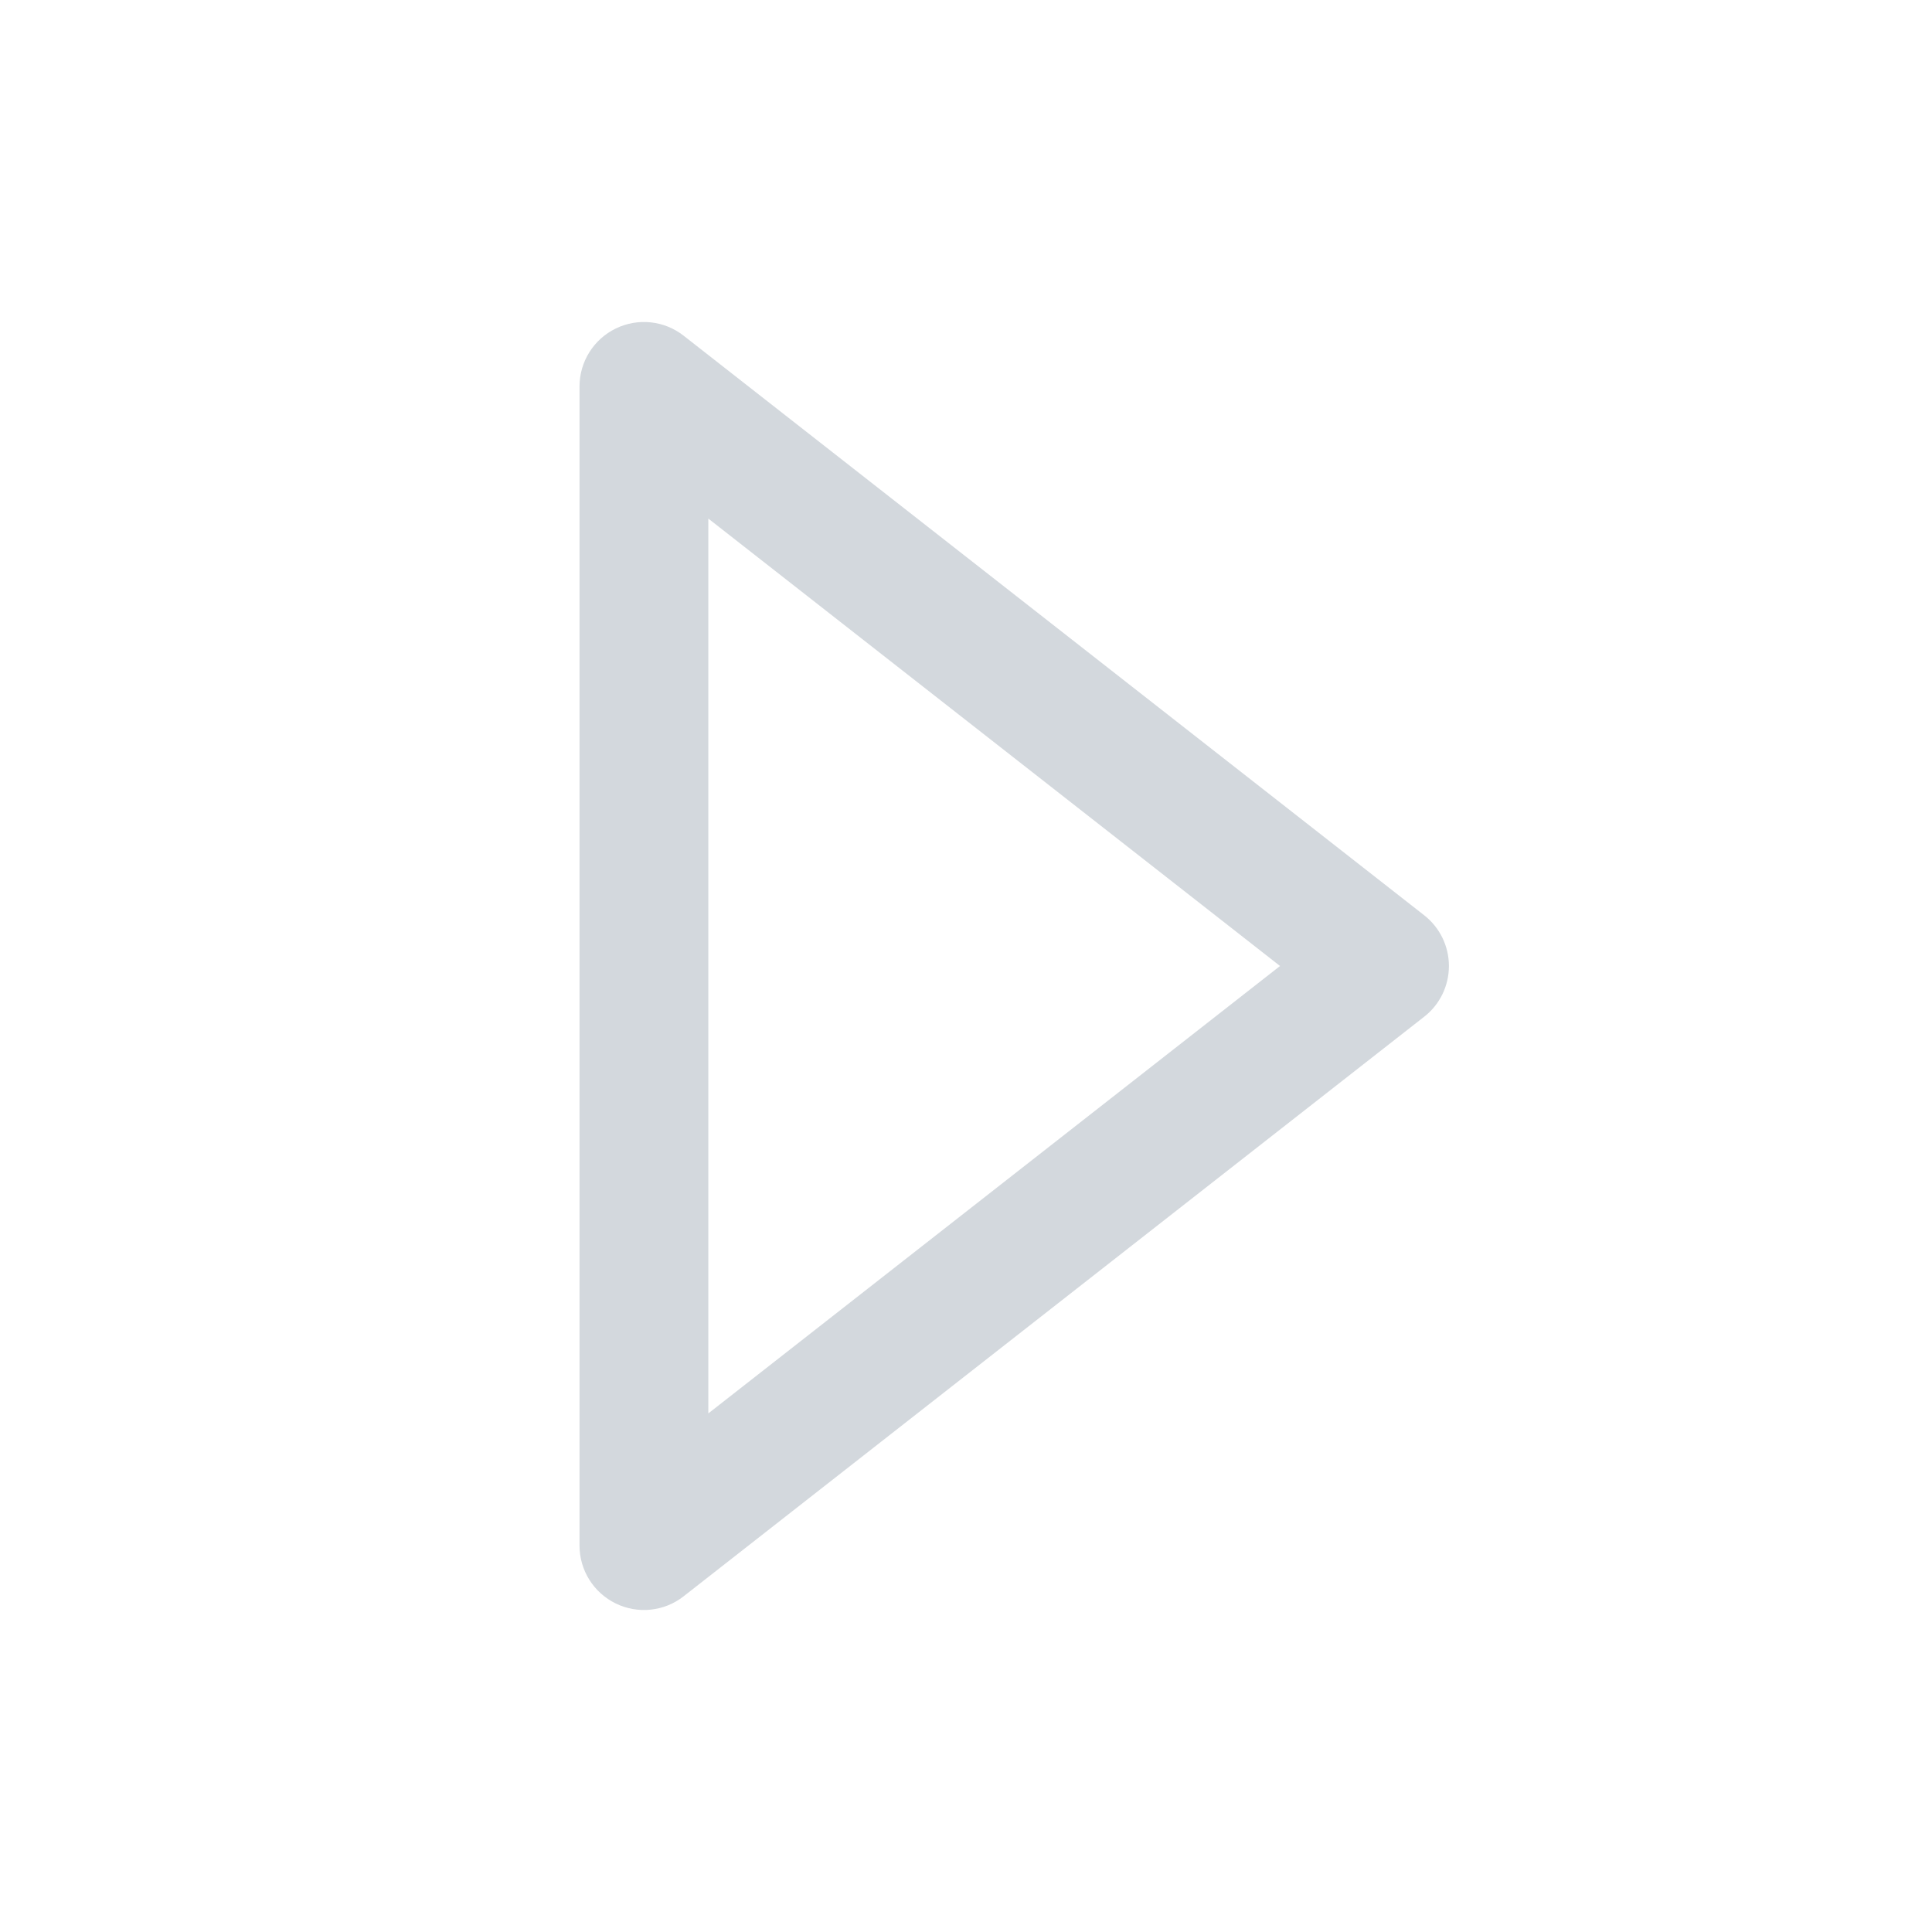 <svg width="24" height="24" viewBox="0 0 24 24" fill="none" xmlns="http://www.w3.org/2000/svg">
<path fill-rule="evenodd" clip-rule="evenodd" d="M7.649 4.081C7.924 3.947 8.251 3.981 8.492 4.17L17.692 11.37C17.886 11.522 17.999 11.754 17.999 12C17.999 12.246 17.886 12.479 17.692 12.63L8.492 19.83C8.251 20.019 7.924 20.053 7.649 19.919C7.374 19.785 7.199 19.506 7.199 19.2V4.8C7.199 4.494 7.374 4.215 7.649 4.081ZM8.799 6.442V17.558L15.901 12L8.799 6.442Z" fill="#D3D8DD"/>
</svg>
